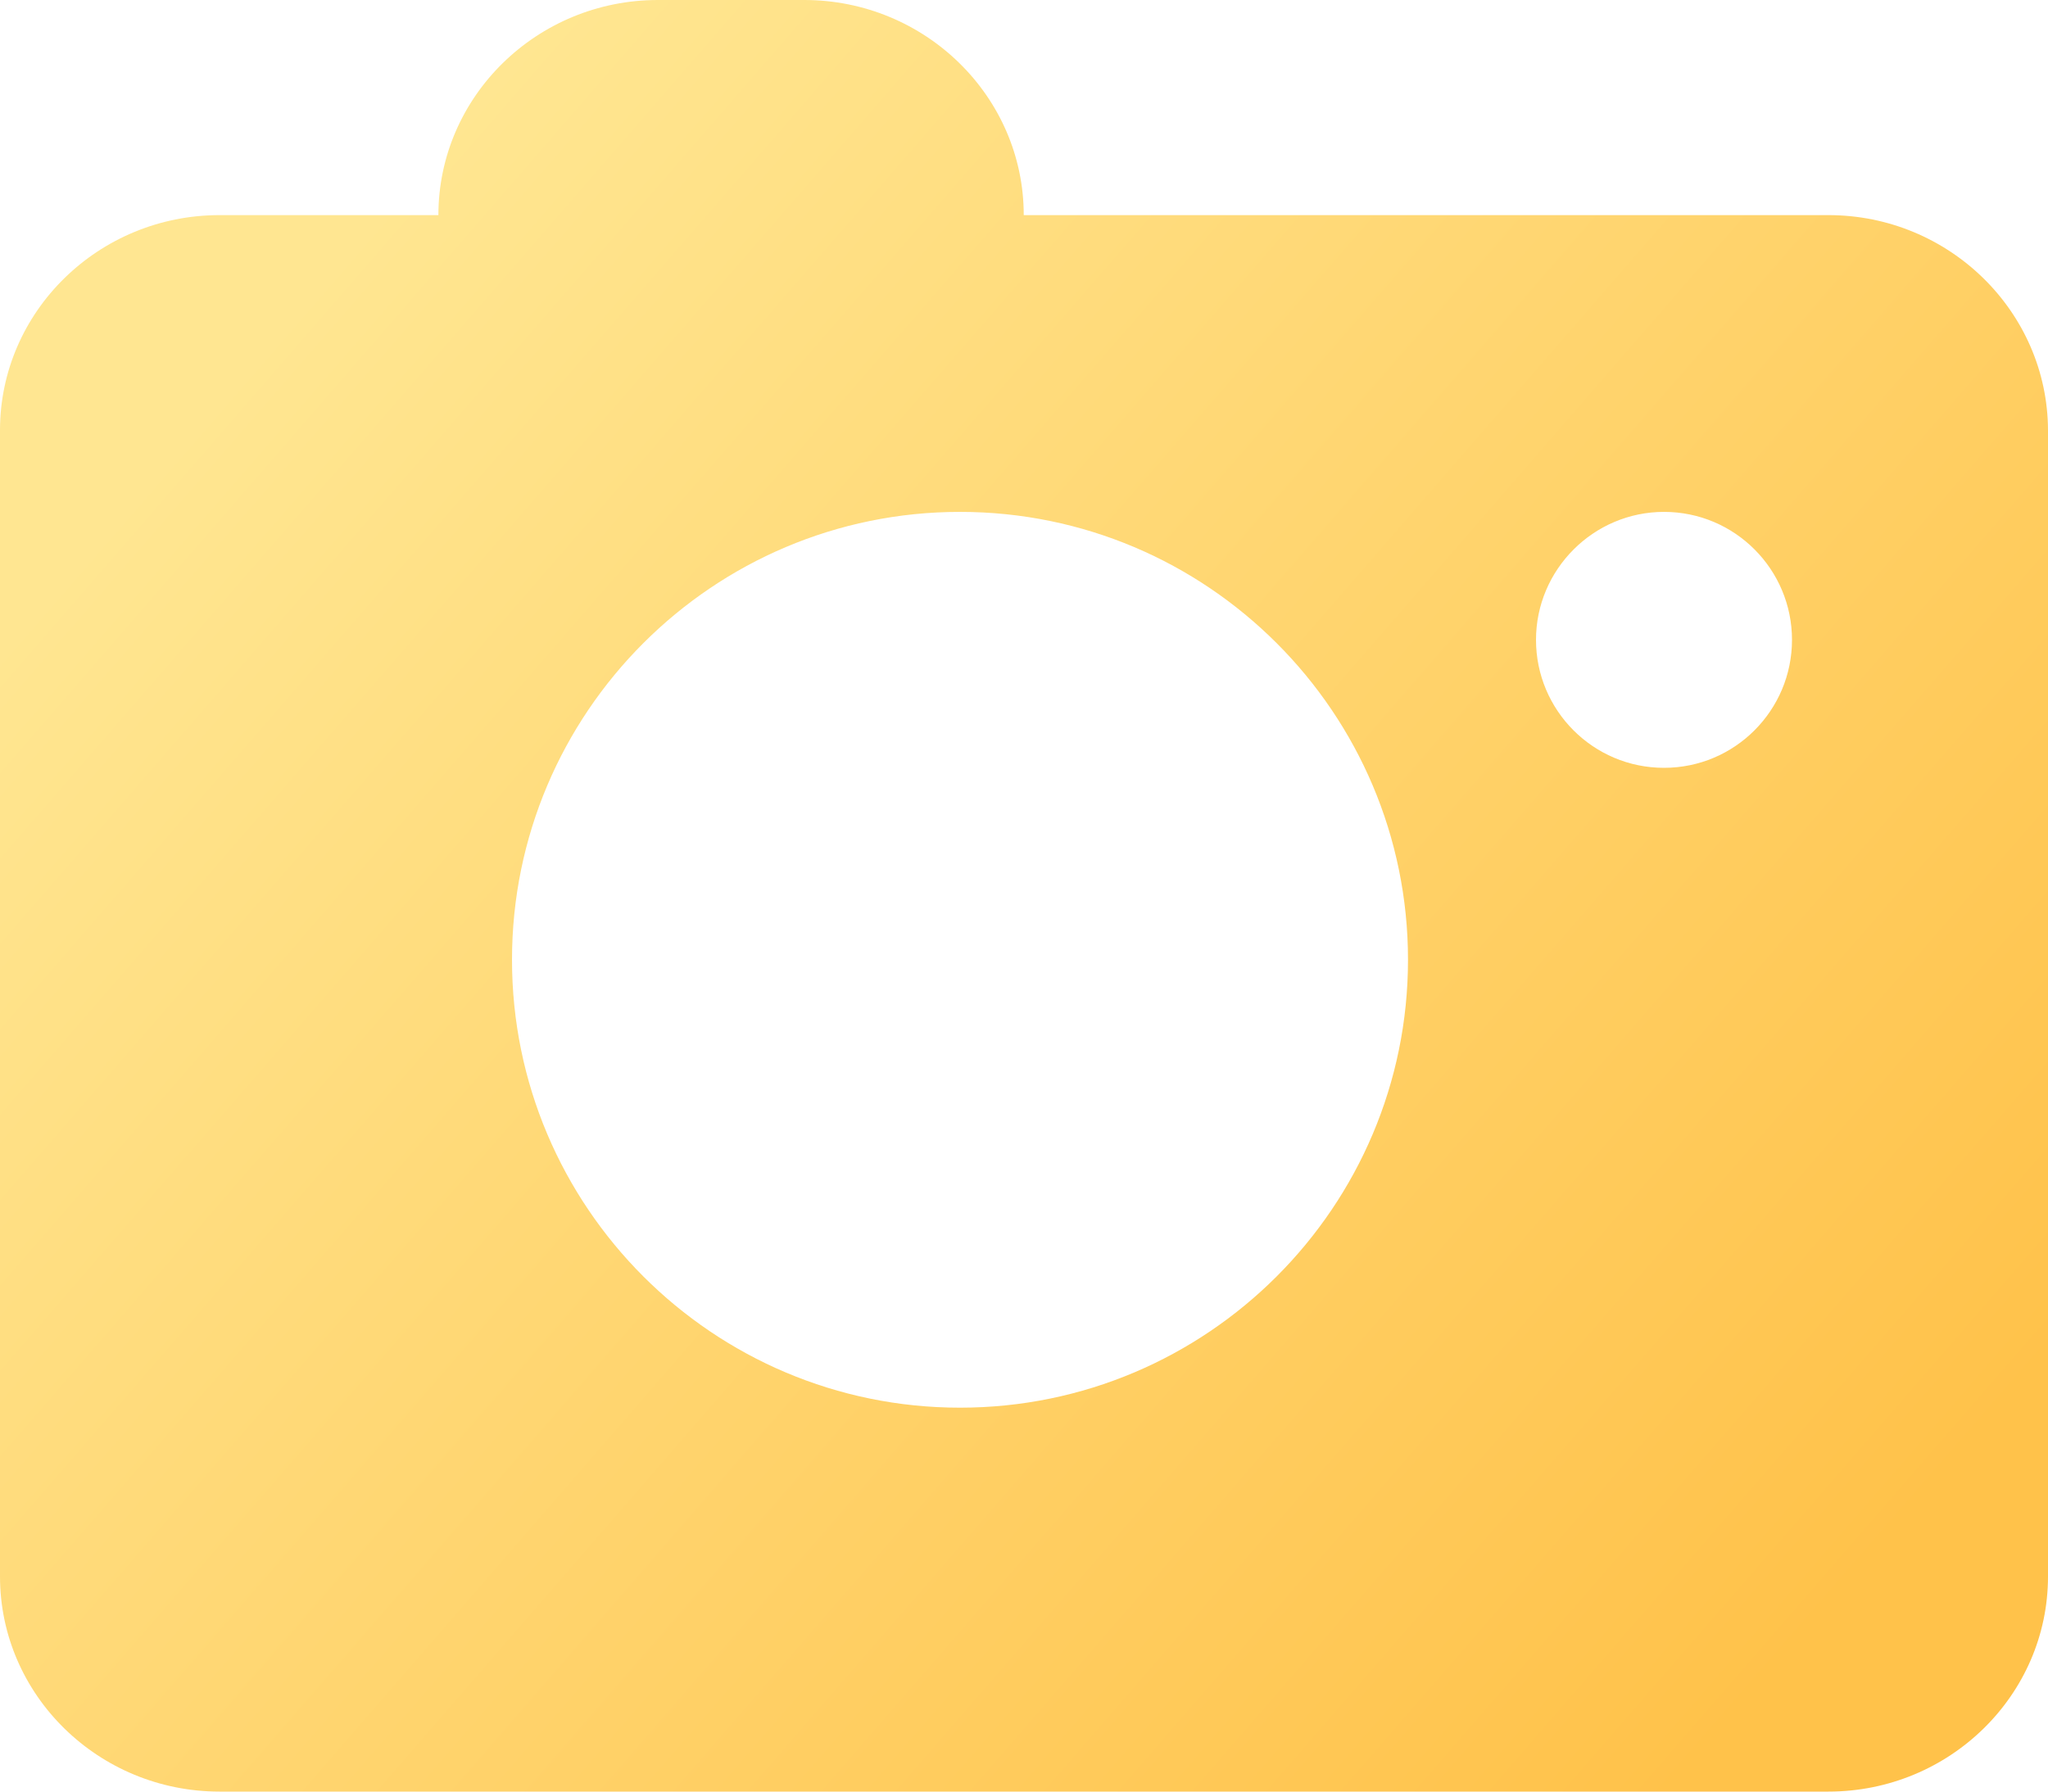 <?xml version="1.0" encoding="UTF-8"?>
<svg width="16px" height="14px" viewBox="0 0 16 14" version="1.1" xmlns="http://www.w3.org/2000/svg" xmlns:xlink="http://www.w3.org/1999/xlink">
    <title>xiangji1fill</title>
    <defs>
        <linearGradient x1="15.19%" y1="16.343%" x2="97.734%" y2="78.435%" id="linearGradient-1">
            <stop stop-color="#FFE691" offset="0%"></stop>
            <stop stop-color="#FFC24A" offset="100%"></stop>
        </linearGradient>
    </defs>
    <g id="页面-1" stroke="none" stroke-width="1" fill="none" fill-rule="evenodd">
        <g id="个人资料" transform="translate(-201, -186)" fill="url(#linearGradient-1)">
            <path d="M215.285,187.681 L208.998,187.681 C208.998,186.754 208.228,186 207.283,186 L206.14,186 C205.195,186 204.425,186.754 204.425,187.681 L202.715,187.681 C201.77,187.681 201,188.435 201,189.362 L201,198.319 C201,199.246 201.77,200 202.715,200 L215.285,200 C216.23,200 217,199.246 217,198.319 L217,189.362 C216.997,188.435 216.227,187.681 215.285,187.681 Z M208.5,197 C206.569,197 205,195.431 205,193.5 C205,191.569 206.569,190 208.5,190 C210.431,190 212,191.569 212,193.5 C212,195.431 210.431,197 208.5,197 Z M214,192 C213.446,192 213,191.55 213,191 C213,190.45 213.45,190 214,190 C214.554,190 215,190.45 215,191 C215,191.55 214.554,192 214,192 Z" id="xiangji1fill"></path>
        </g>
    </g>
</svg>